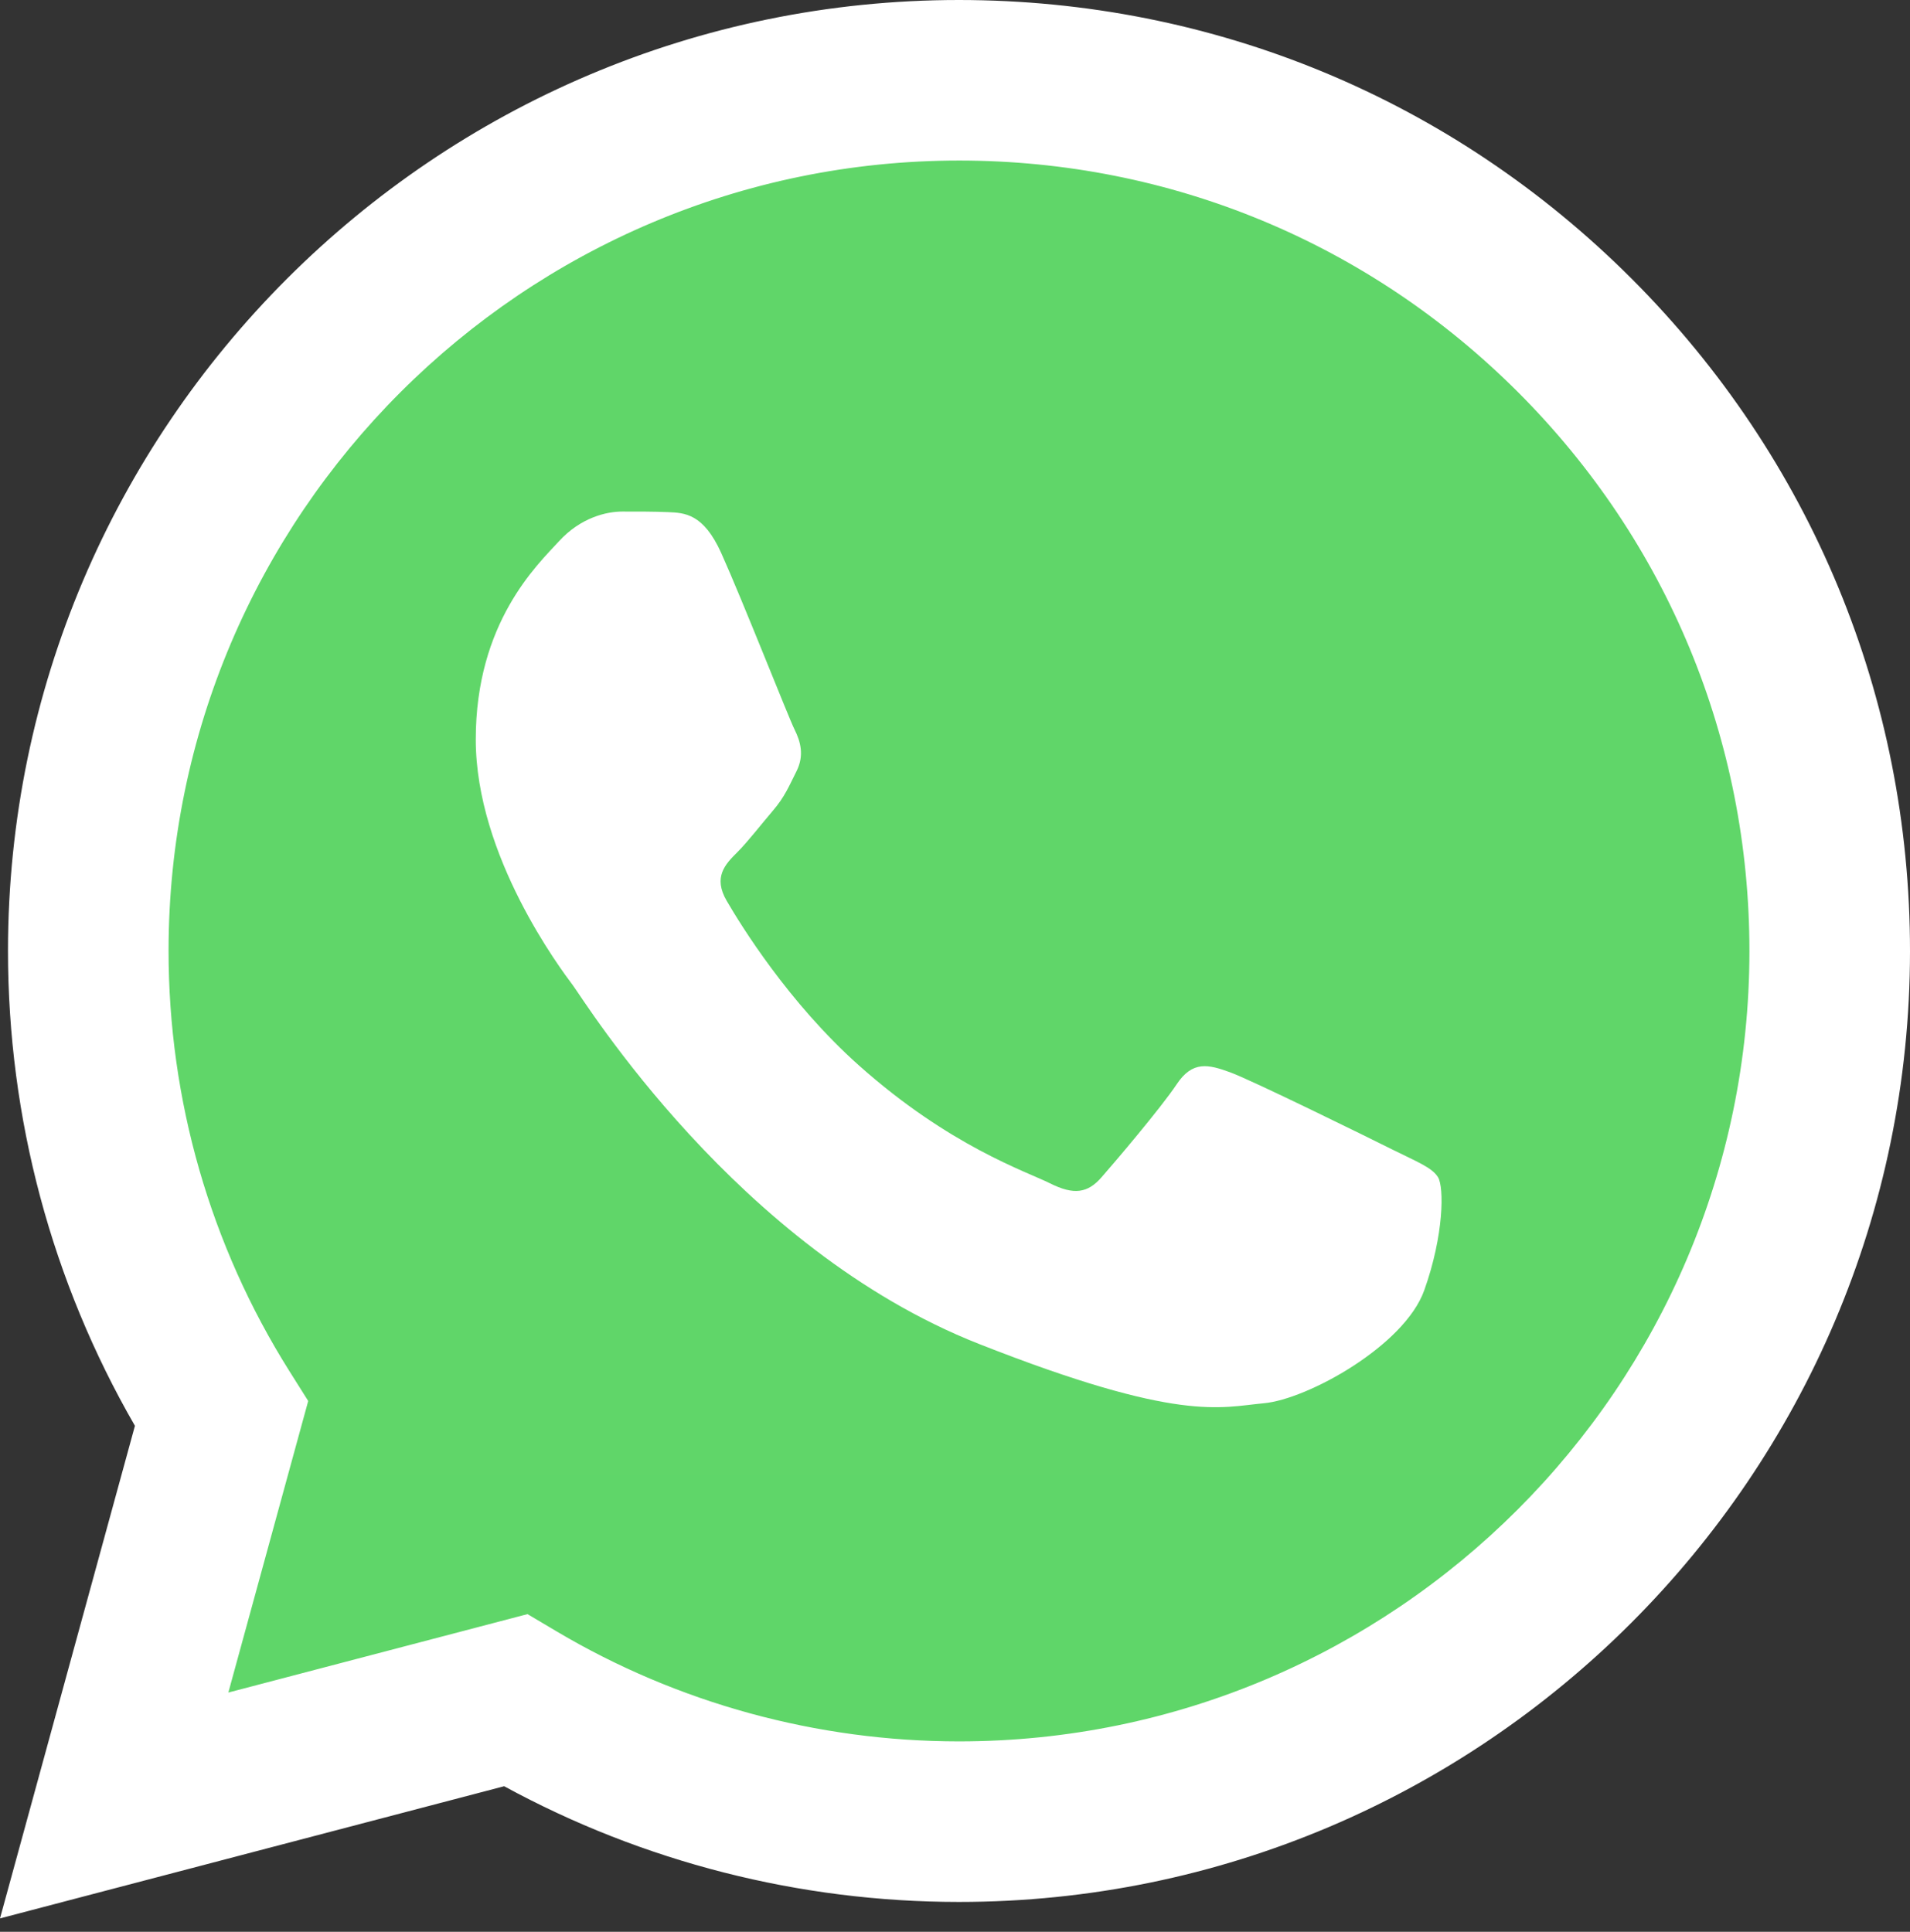 <svg width="87" height="88" viewBox="0 0 87 88" fill="none" xmlns="http://www.w3.org/2000/svg">
<rect x="0" y="0" width="87" height="88" fill="#333333" stroke="none"/>
<path d="M1.857 43.315C1.855 50.682 3.779 57.875 7.44 64.215L1.507 85.877L23.675 80.065C29.807 83.403 36.677 85.152 43.658 85.152H43.676C66.723 85.152 85.483 66.399 85.493 43.348C85.498 32.178 81.152 21.675 73.256 13.773C65.361 5.872 54.862 1.518 43.675 1.513C20.625 1.513 1.866 20.266 1.857 43.315Z" fill="url(#paint0_linear_237_2)"/>
<path d="M0.364 43.302C0.361 50.934 2.355 58.384 6.146 64.951L0 87.39L22.964 81.369C29.291 84.819 36.415 86.638 43.663 86.64H43.682C67.555 86.64 86.99 67.212 87 43.336C87.004 31.765 82.502 20.884 74.324 12.699C66.145 4.515 55.27 0.005 43.682 0C19.805 0 0.373 19.425 0.364 43.302ZM14.039 63.82L13.182 62.459C9.577 56.728 7.675 50.105 7.678 43.304C7.685 23.459 23.836 7.313 43.696 7.313C53.313 7.318 62.352 11.067 69.15 17.869C75.948 24.672 79.689 33.715 79.686 43.334C79.677 63.179 63.526 79.326 43.682 79.326H43.668C37.206 79.323 30.869 77.588 25.343 74.309L24.028 73.529L10.401 77.101L14.039 63.82Z" fill="url(#paint1_linear_237_2)"/>
<path d="M32.855 25.199C32.044 23.396 31.191 23.36 30.42 23.329C29.789 23.301 29.067 23.303 28.346 23.303C27.624 23.303 26.451 23.575 25.46 24.657C24.467 25.741 21.671 28.359 21.671 33.684C21.671 39.009 25.55 44.156 26.09 44.878C26.632 45.6 33.578 56.877 44.58 61.216C53.723 64.821 55.584 64.104 57.568 63.923C59.553 63.743 63.972 61.306 64.874 58.778C65.776 56.251 65.776 54.085 65.505 53.632C65.235 53.181 64.513 52.911 63.431 52.37C62.348 51.828 57.026 49.21 56.035 48.848C55.042 48.487 54.321 48.307 53.599 49.391C52.877 50.473 50.804 52.911 50.172 53.632C49.541 54.356 48.91 54.446 47.828 53.905C46.745 53.362 43.259 52.22 39.123 48.533C35.906 45.664 33.733 42.121 33.102 41.038C32.47 39.955 33.034 39.369 33.577 38.83C34.063 38.345 34.66 37.566 35.201 36.934C35.741 36.302 35.921 35.851 36.282 35.129C36.643 34.407 36.462 33.774 36.192 33.233C35.921 32.692 33.818 27.339 32.855 25.199Z" fill="white"/>
<defs>
<linearGradient id="paint0_linear_237_2" x1="4350" y1="8738.99" x2="4350" y2="0" gradientUnits="userSpaceOnUse">
<stop stop-color="#1FAF38"/>
<stop offset="1" stop-color="#60D669"/>
</linearGradient>
<linearGradient id="paint1_linear_237_2" x1="4350" y1="8738.99" x2="4350" y2="0" gradientUnits="userSpaceOnUse">
<stop stop-color="#F9F9F9"/>
<stop offset="1" stop-color="white"/>
</linearGradient>
</defs>
</svg>

